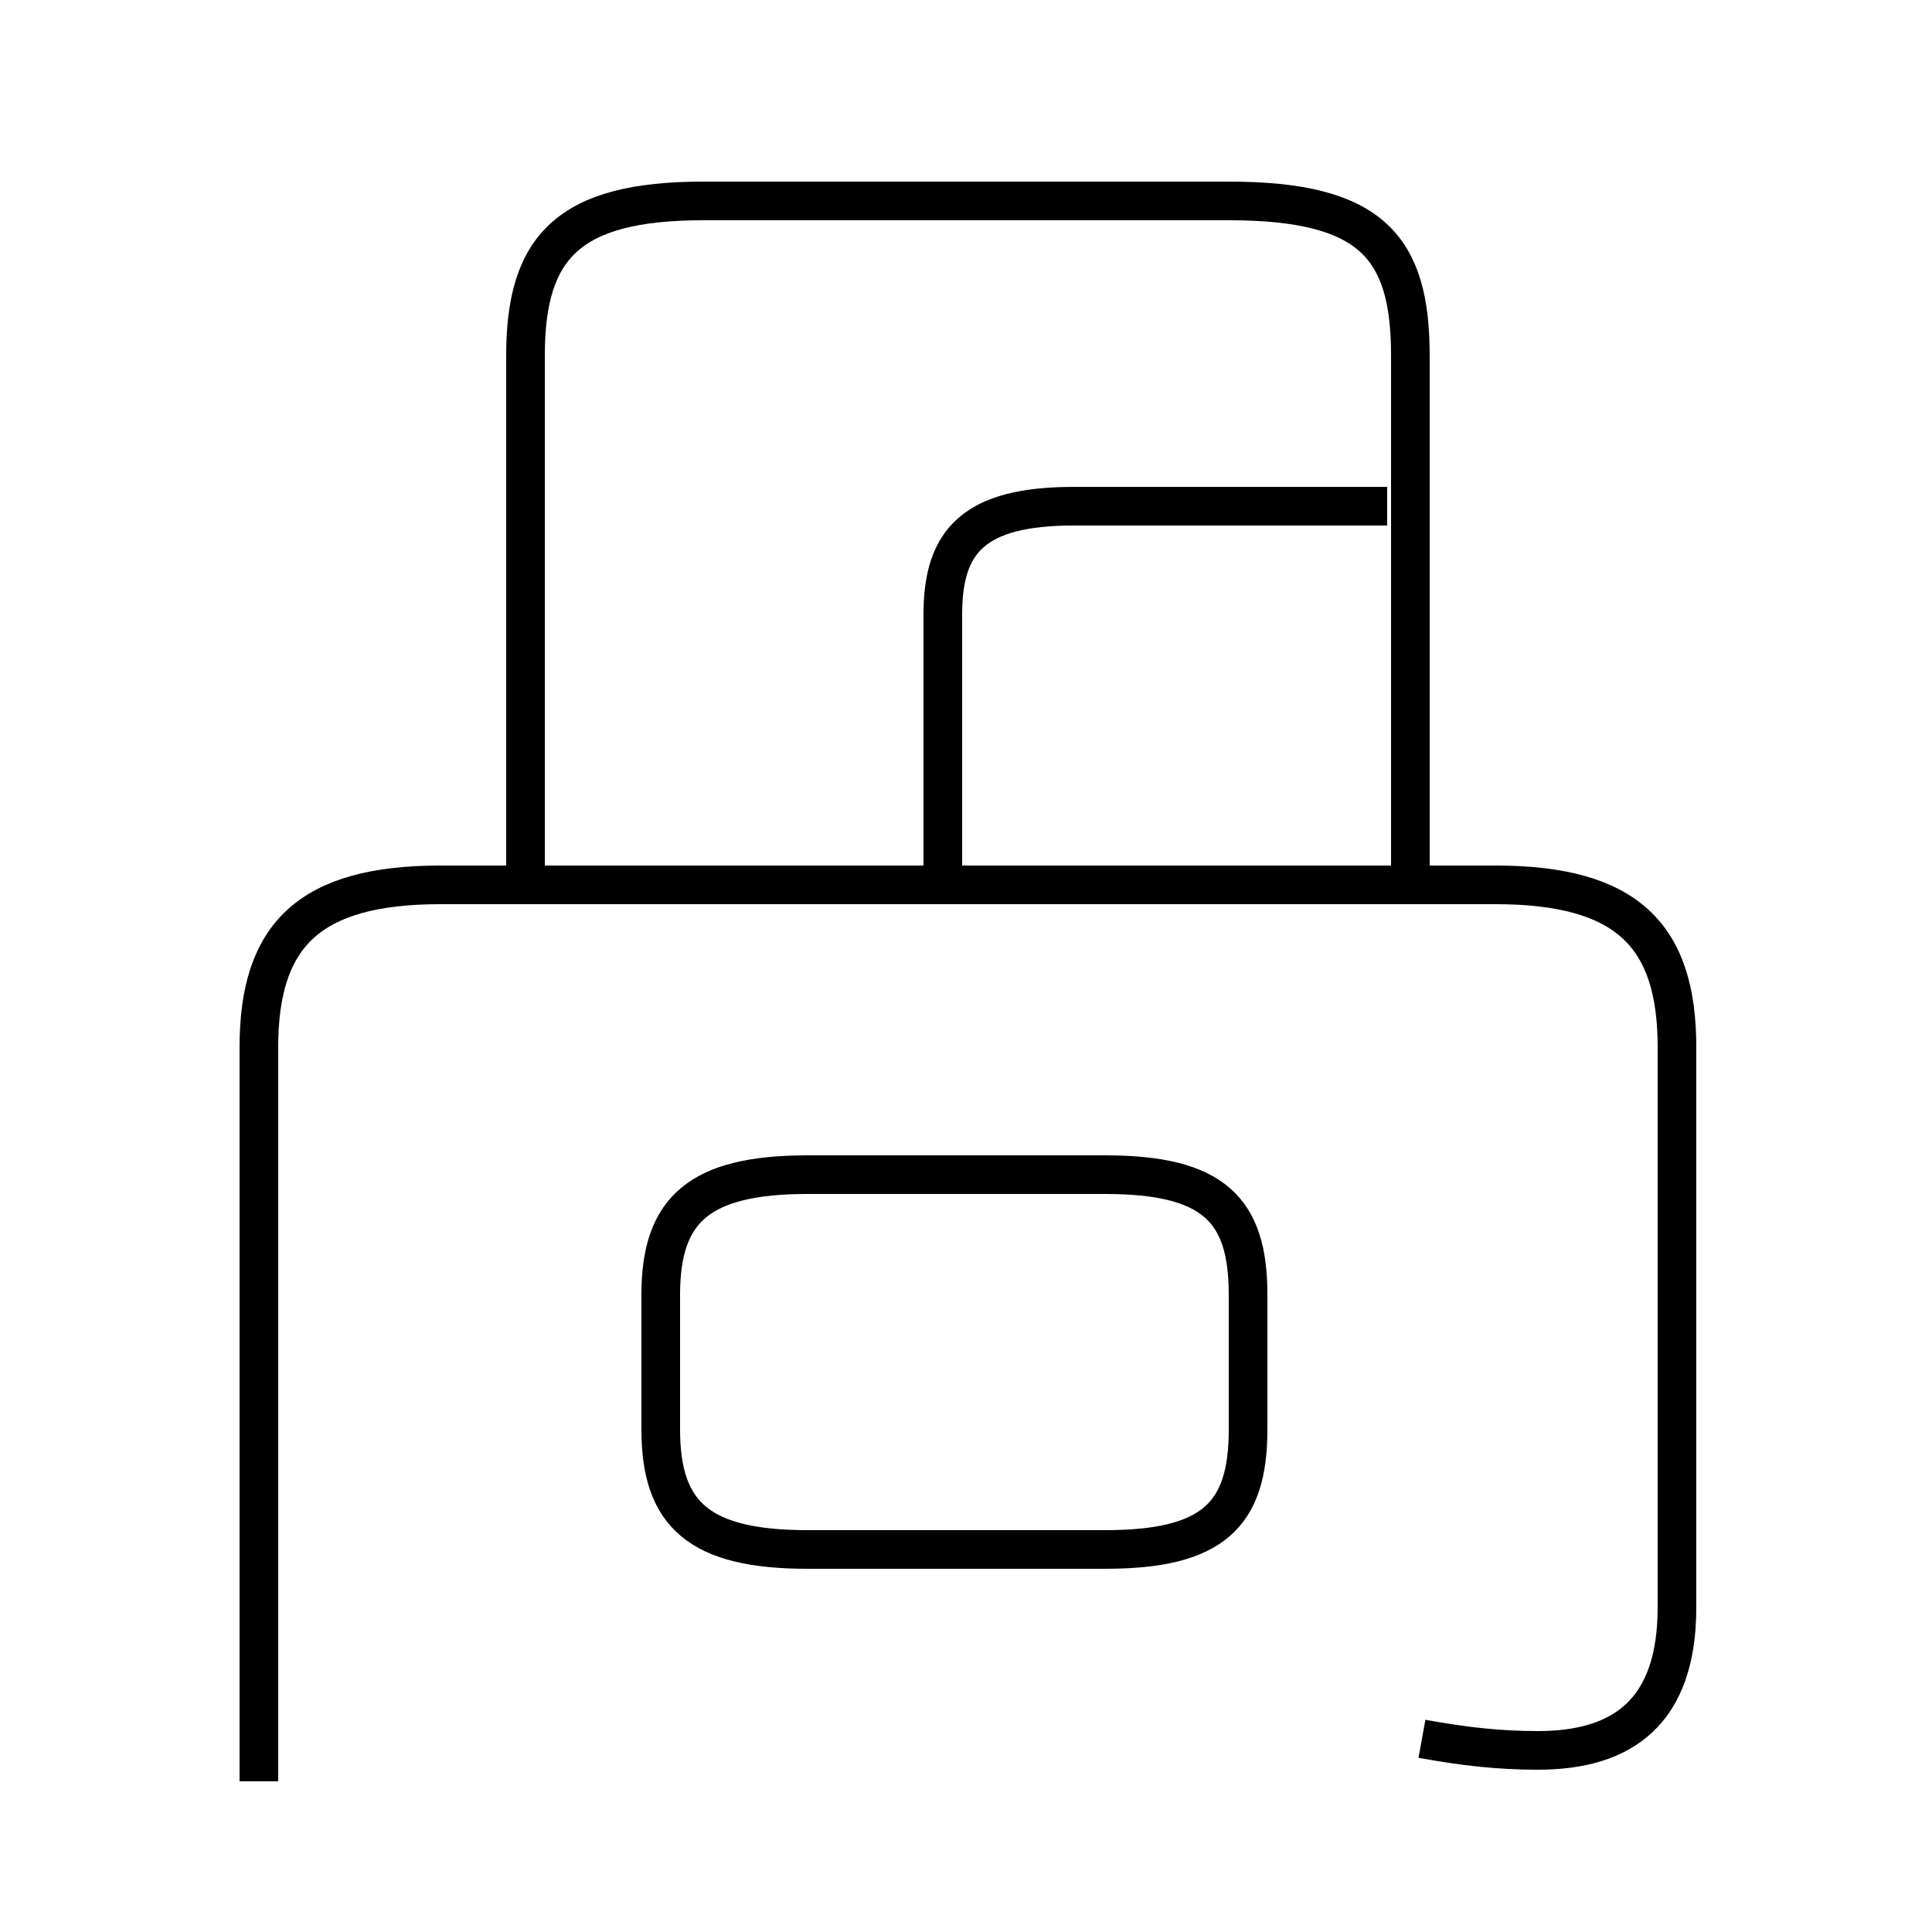 <?xml version='1.0' encoding='utf8'?>
<svg viewBox="0.0 -6.0 50.0 50.0" version="1.1" xmlns="http://www.w3.org/2000/svg">
<rect x="0.0" y="-6.0" width="50.0" height="50.0" fill="#808080" stroke="none"/>
<rect x="-1000" y="-1000" width="2000" height="2000" stroke="white" fill="white"/>
<g style="fill:white;stroke:#000000;  stroke-width:1">
<path d="M 36.8 1.0 C 37.9 1.2 38.8 1.3 39.8 1.3 C 42.0 1.3 43.4 0.3 43.4 -2.4 L 43.4 -16.9 C 43.4 -19.8 42.1 -21.1 38.7 -21.1 L 11.4 -21.1 C 8.0 -21.1 6.7 -19.8 6.7 -16.9 L 6.7 2.1 M 20.9 -3.9 L 28.6 -3.9 C 31.4 -3.9 32.3 -4.8 32.3 -7.0 L 32.3 -10.5 C 32.3 -12.7 31.4 -13.6 28.6 -13.6 L 20.9 -13.6 C 18.1 -13.6 17.1 -12.7 17.1 -10.5 L 17.1 -7.0 C 17.1 -4.8 18.1 -3.9 20.9 -3.9 Z M 36.5 -21.2 L 36.5 -34.8 C 36.5 -37.6 35.5 -38.8 31.8 -38.8 L 18.2 -38.8 C 14.7 -38.8 13.6 -37.6 13.6 -34.8 L 13.6 -21.2 M 24.4 -21.2 L 24.4 -28.1 C 24.4 -30.0 25.2 -30.9 27.8 -30.9 L 35.9 -30.9" transform="translate(0.0 38.0)" />
</g>
</svg>